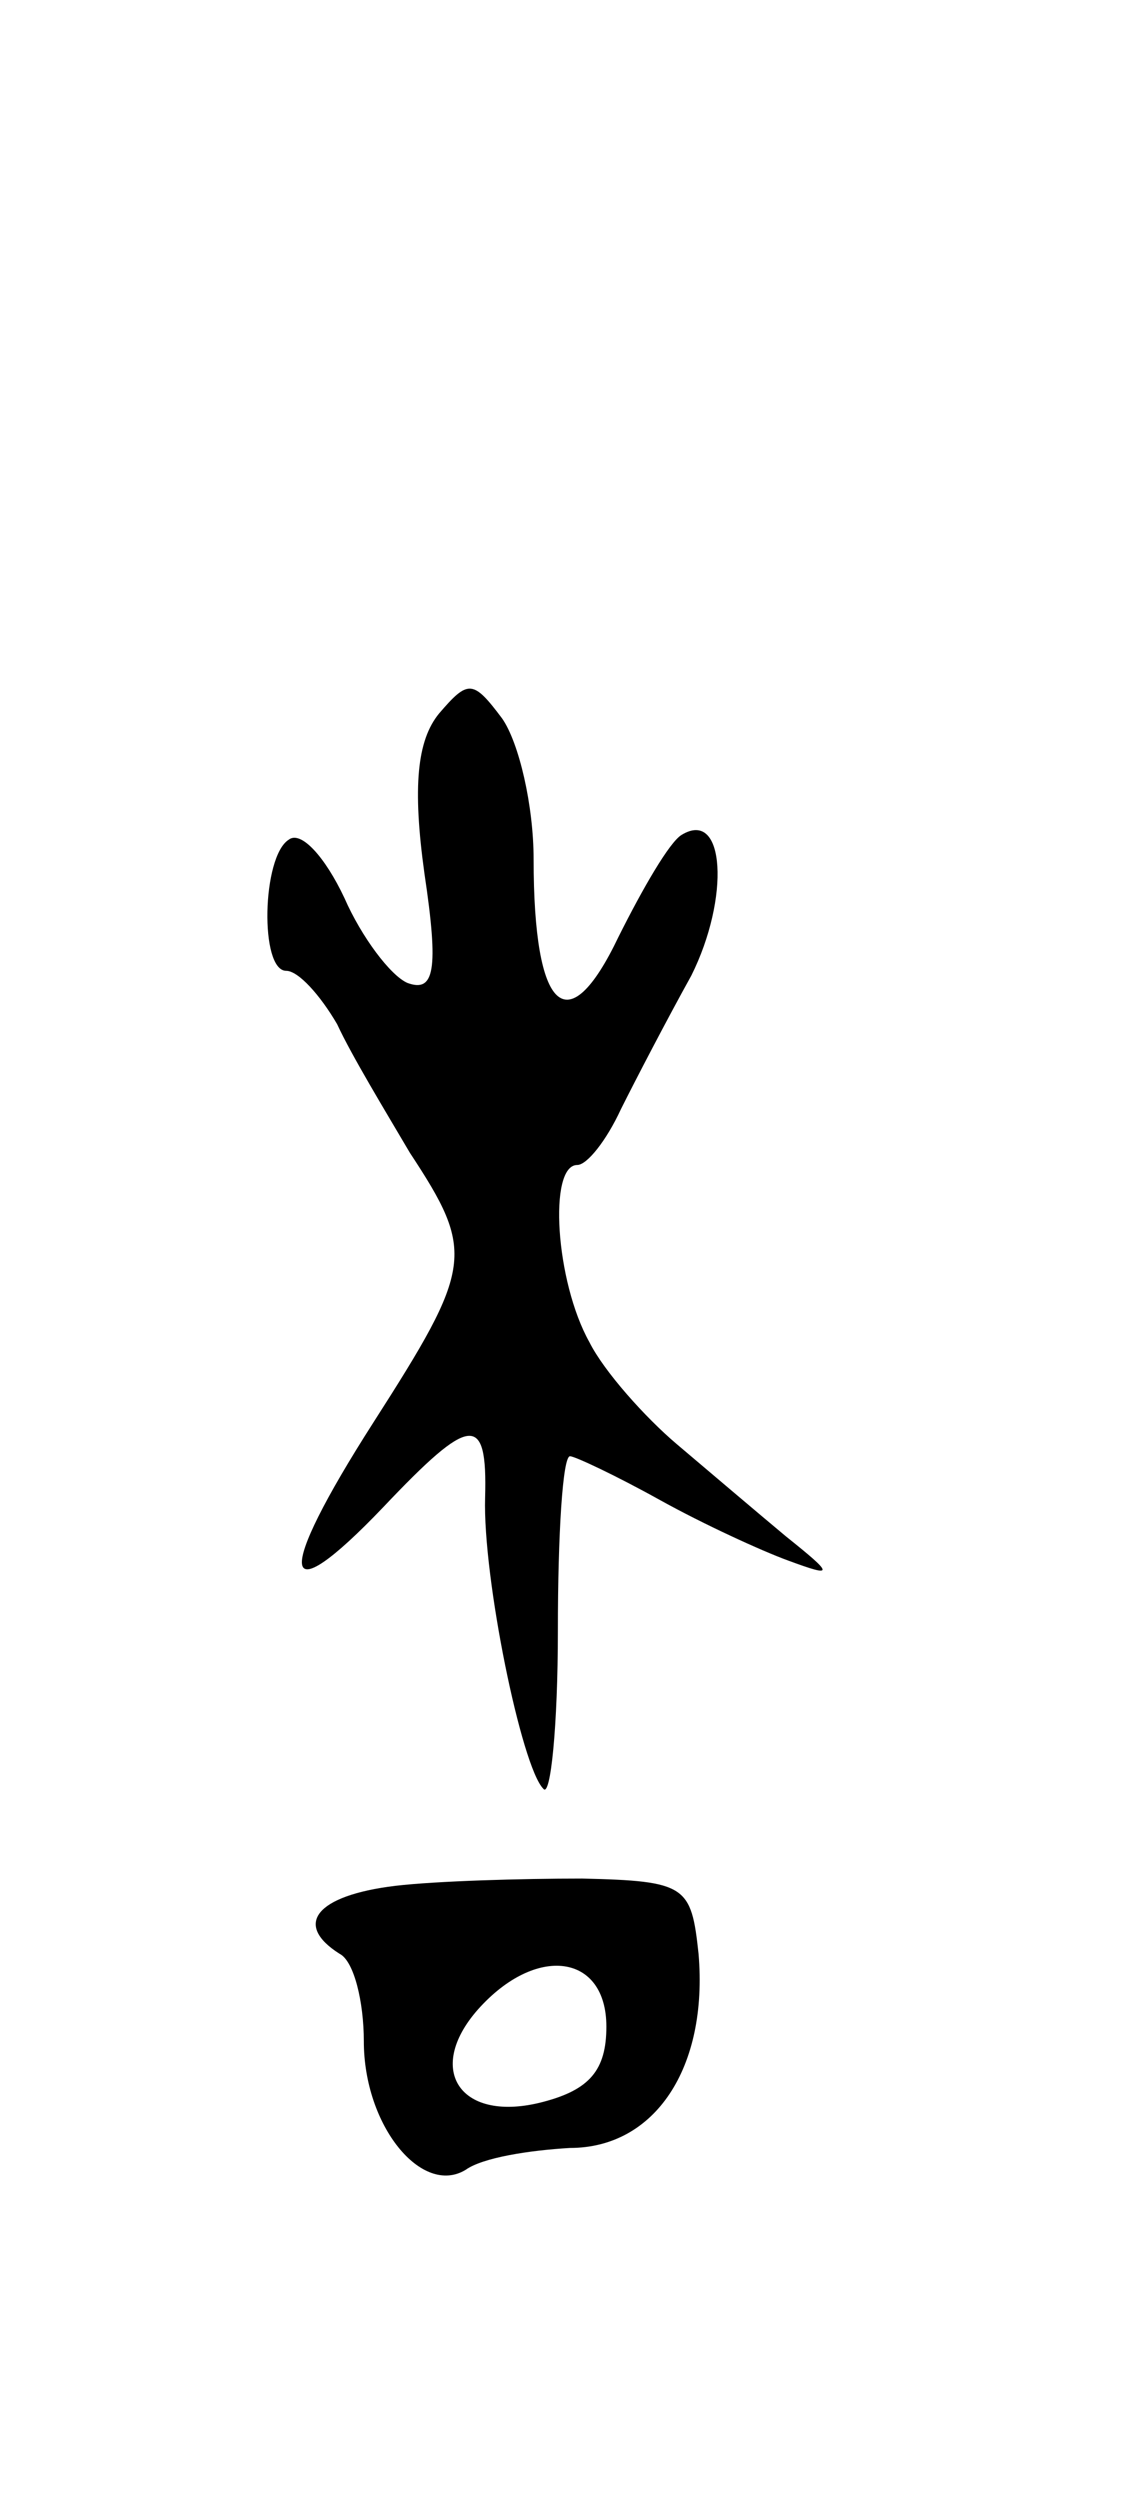 <svg version="1.0" xmlns="http://www.w3.org/2000/svg"
 width="47pt" height="103pt" viewBox="0 0 47 103"
 preserveAspectRatio="xMidYMid meet">
<g transform="translate(0,103) scale(0.1,-0.1)"
fill="#000000" stroke="none">
<path d="M181 736 c-9 -11 -11 -30 -6 -66 6 -40 4 -49 -7 -45 -7 3 -19 19 -26
35 -8 17 -18 28 -23 24 -11 -7 -12 -54 -1 -54 5 0 14 -10 21 -22 6 -13 20 -36
30 -53 27 -41 26 -47 -15 -111 -41 -64 -39 -80 4 -35 36 38 43 39 42 4 -1 -33
15 -111 24 -120 3 -4 6 26 6 65 0 40 2 72 5 72 2 0 19 -8 37 -18 18 -10 42
-21 53 -25 19 -7 19 -6 -1 10 -12 10 -32 27 -45 38 -13 11 -30 30 -36 42 -14
25 -17 73 -5 73 4 0 12 10 18 23 6 12 19 37 29 55 16 32 14 69 -4 58 -5 -3
-16 -22 -26 -42 -21 -44 -35 -31 -35 32 0 22 -6 48 -13 58 -12 16 -14 16 -26
2z"/>
<path d="M163 253 c-33 -4 -42 -16 -23 -28 6 -3 10 -20 10 -36 0 -35 24 -64
42 -53 7 5 26 8 43 9 35 0 57 33 53 80 -3 28 -5 30 -48 31 -25 0 -60 -1 -77
-3z m87 -58 c0 -18 -7 -26 -26 -31 -34 -9 -49 13 -27 38 24 27 53 23 53 -7z"/>
</g>
</svg>
